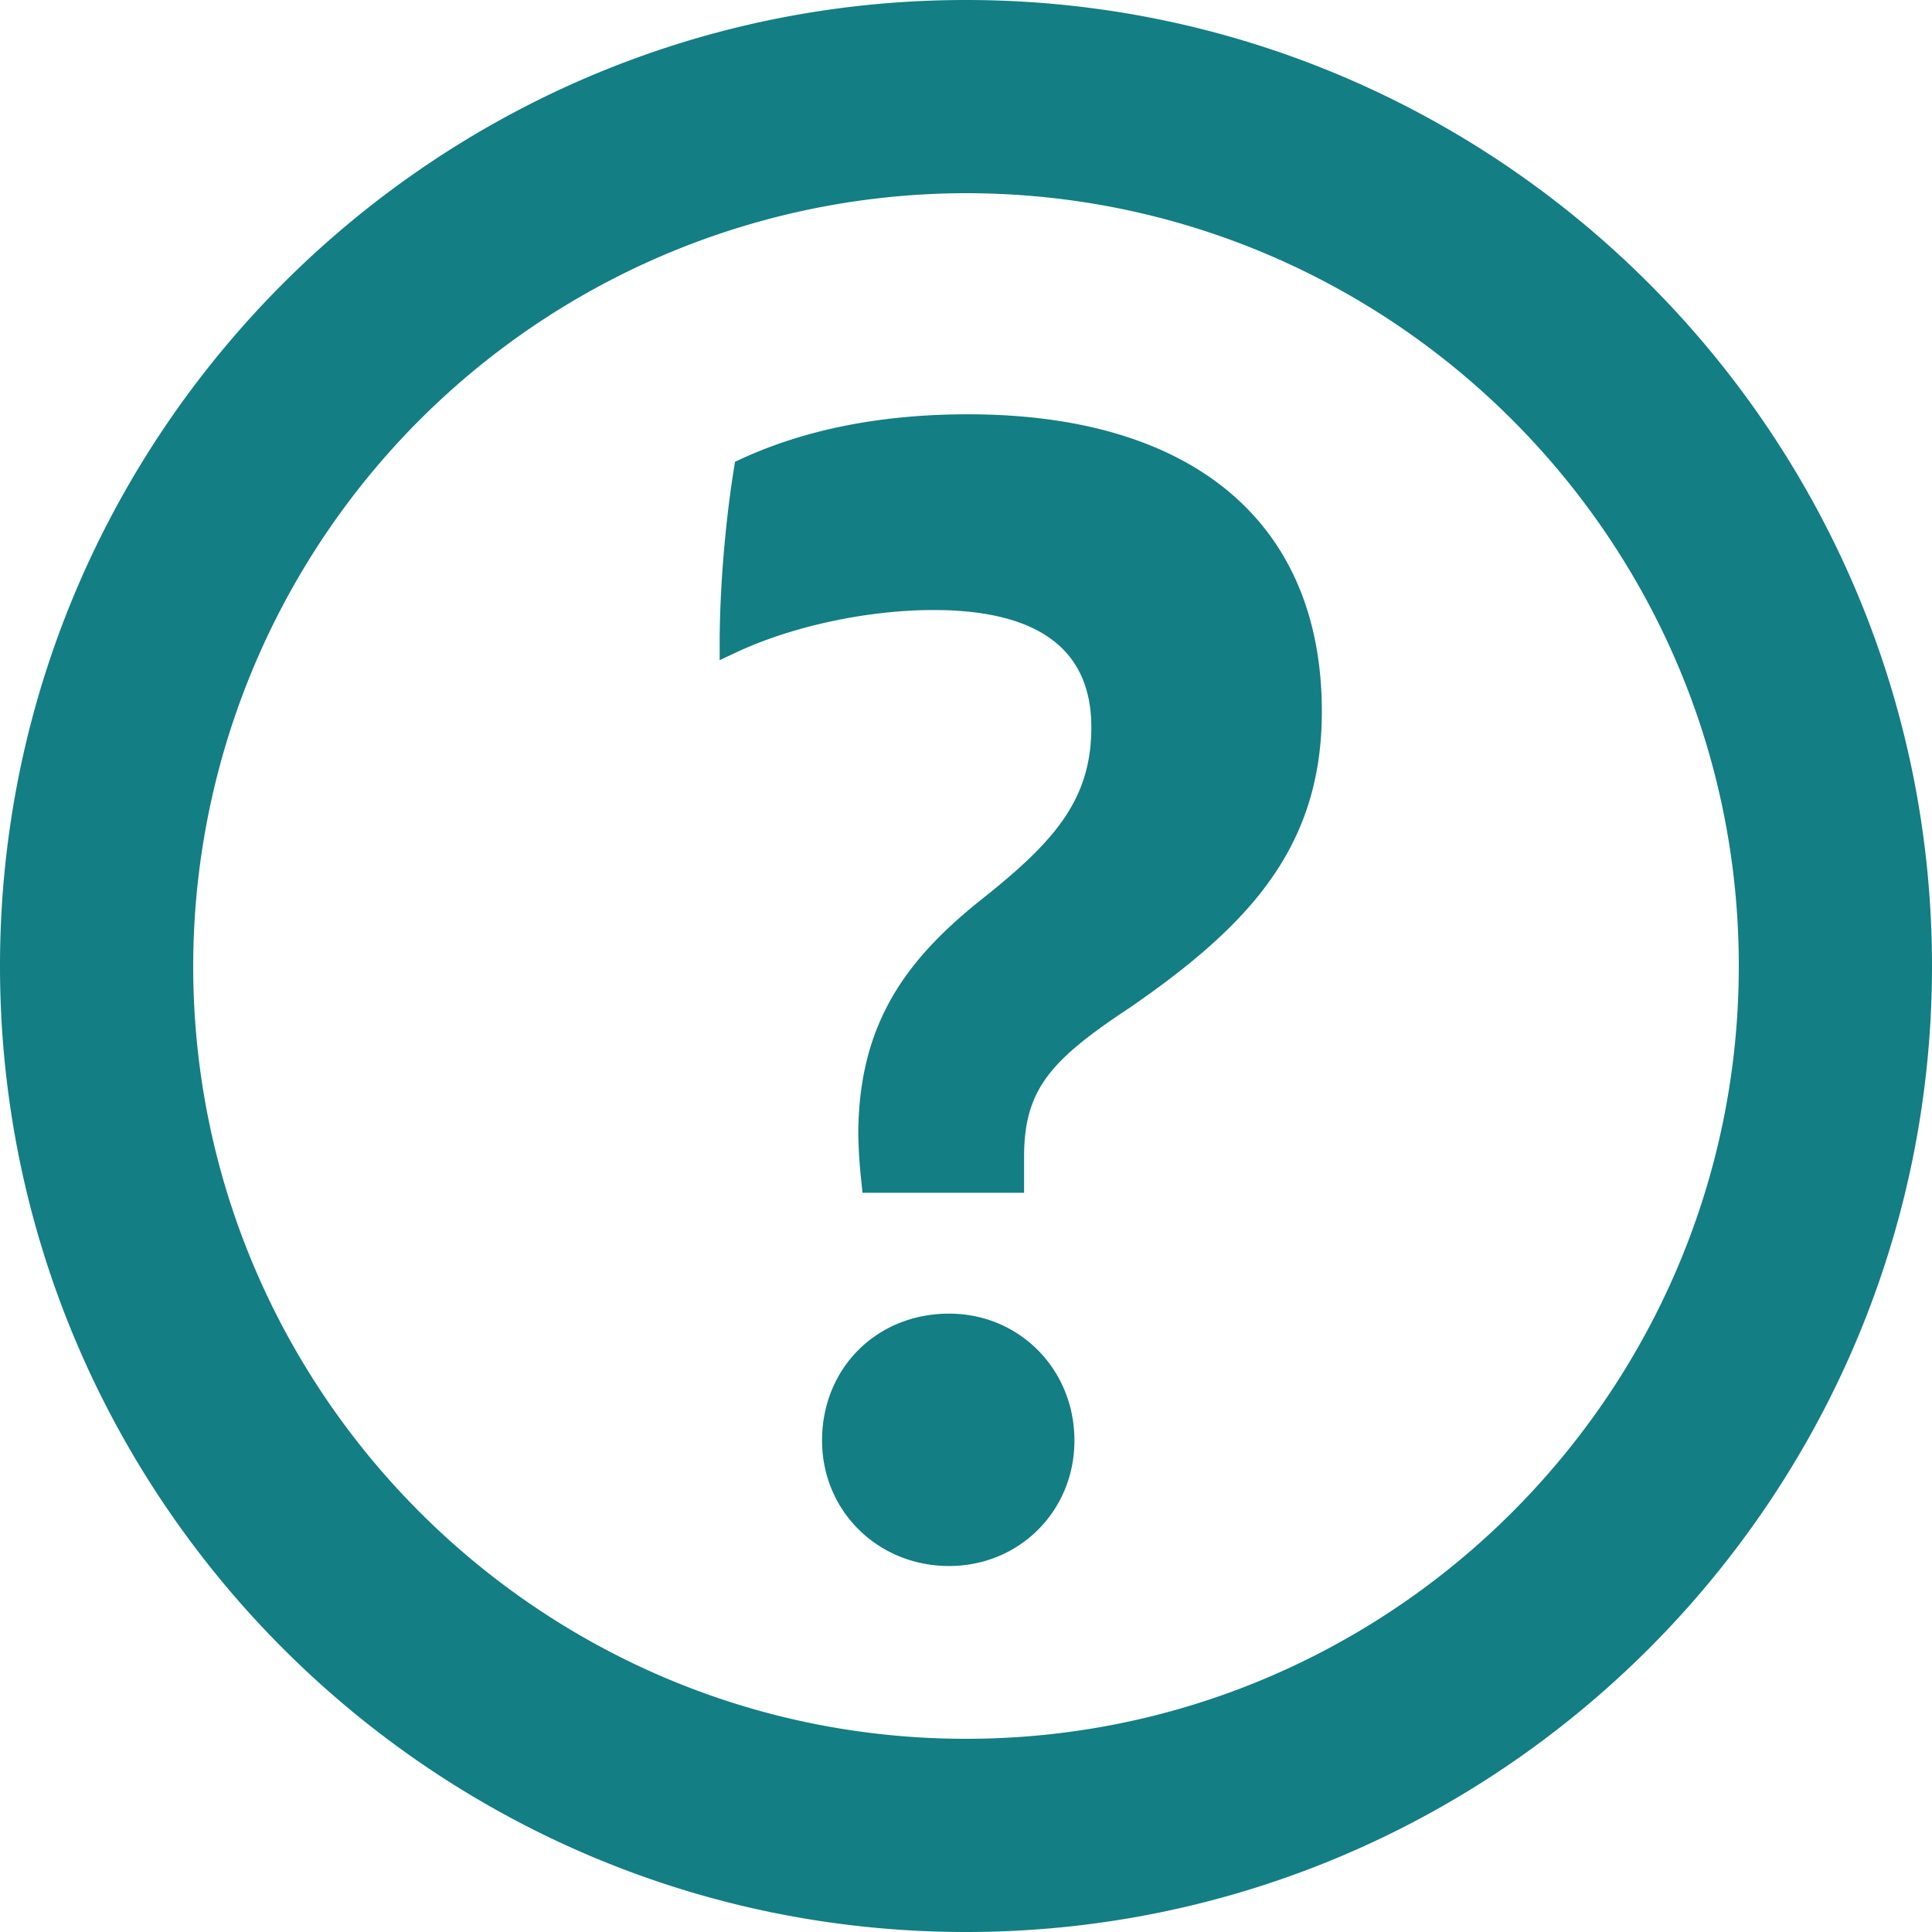 <svg xmlns="http://www.w3.org/2000/svg" width="16" height="16" viewBox="0 0 16 16">
    <path fill="#137E84" fill-rule="evenodd" d="M8 16c-4.411 0-8-3.588-8-8 0-4.411 3.589-8 8-8s8 3.589 8 8c0 4.412-3.589 8-8 8zM8 1.6A6.407 6.407 0 0 0 1.6 8c0 3.529 2.871 6.4 6.4 6.4 3.529 0 6.4-2.871 6.4-6.4 0-3.529-2.871-6.4-6.4-6.4zm1.37 6.736c-.668.441-.889.682-.889 1.246v.296H7.143L7.135 9.8a4.243 4.243 0 0 1-.027-.4c0-.955.426-1.485 1.064-1.986.574-.461.866-.804.866-1.392 0-.644-.44-.97-1.308-.97-.55 0-1.181.136-1.646.357l-.124.058v-.136c0-.449.046-1.009.12-1.462l.007-.045.042-.019c.536-.249 1.171-.374 1.887-.374 1.863 0 2.931.896 2.931 2.461 0 1.125-.603 1.769-1.577 2.444zm-1.51 2.543c.582 0 1.038.461 1.038 1.051 0 .583-.456 1.039-1.038 1.039-.59 0-1.052-.456-1.052-1.039 0-.599.452-1.051 1.052-1.051z"/>
</svg>
